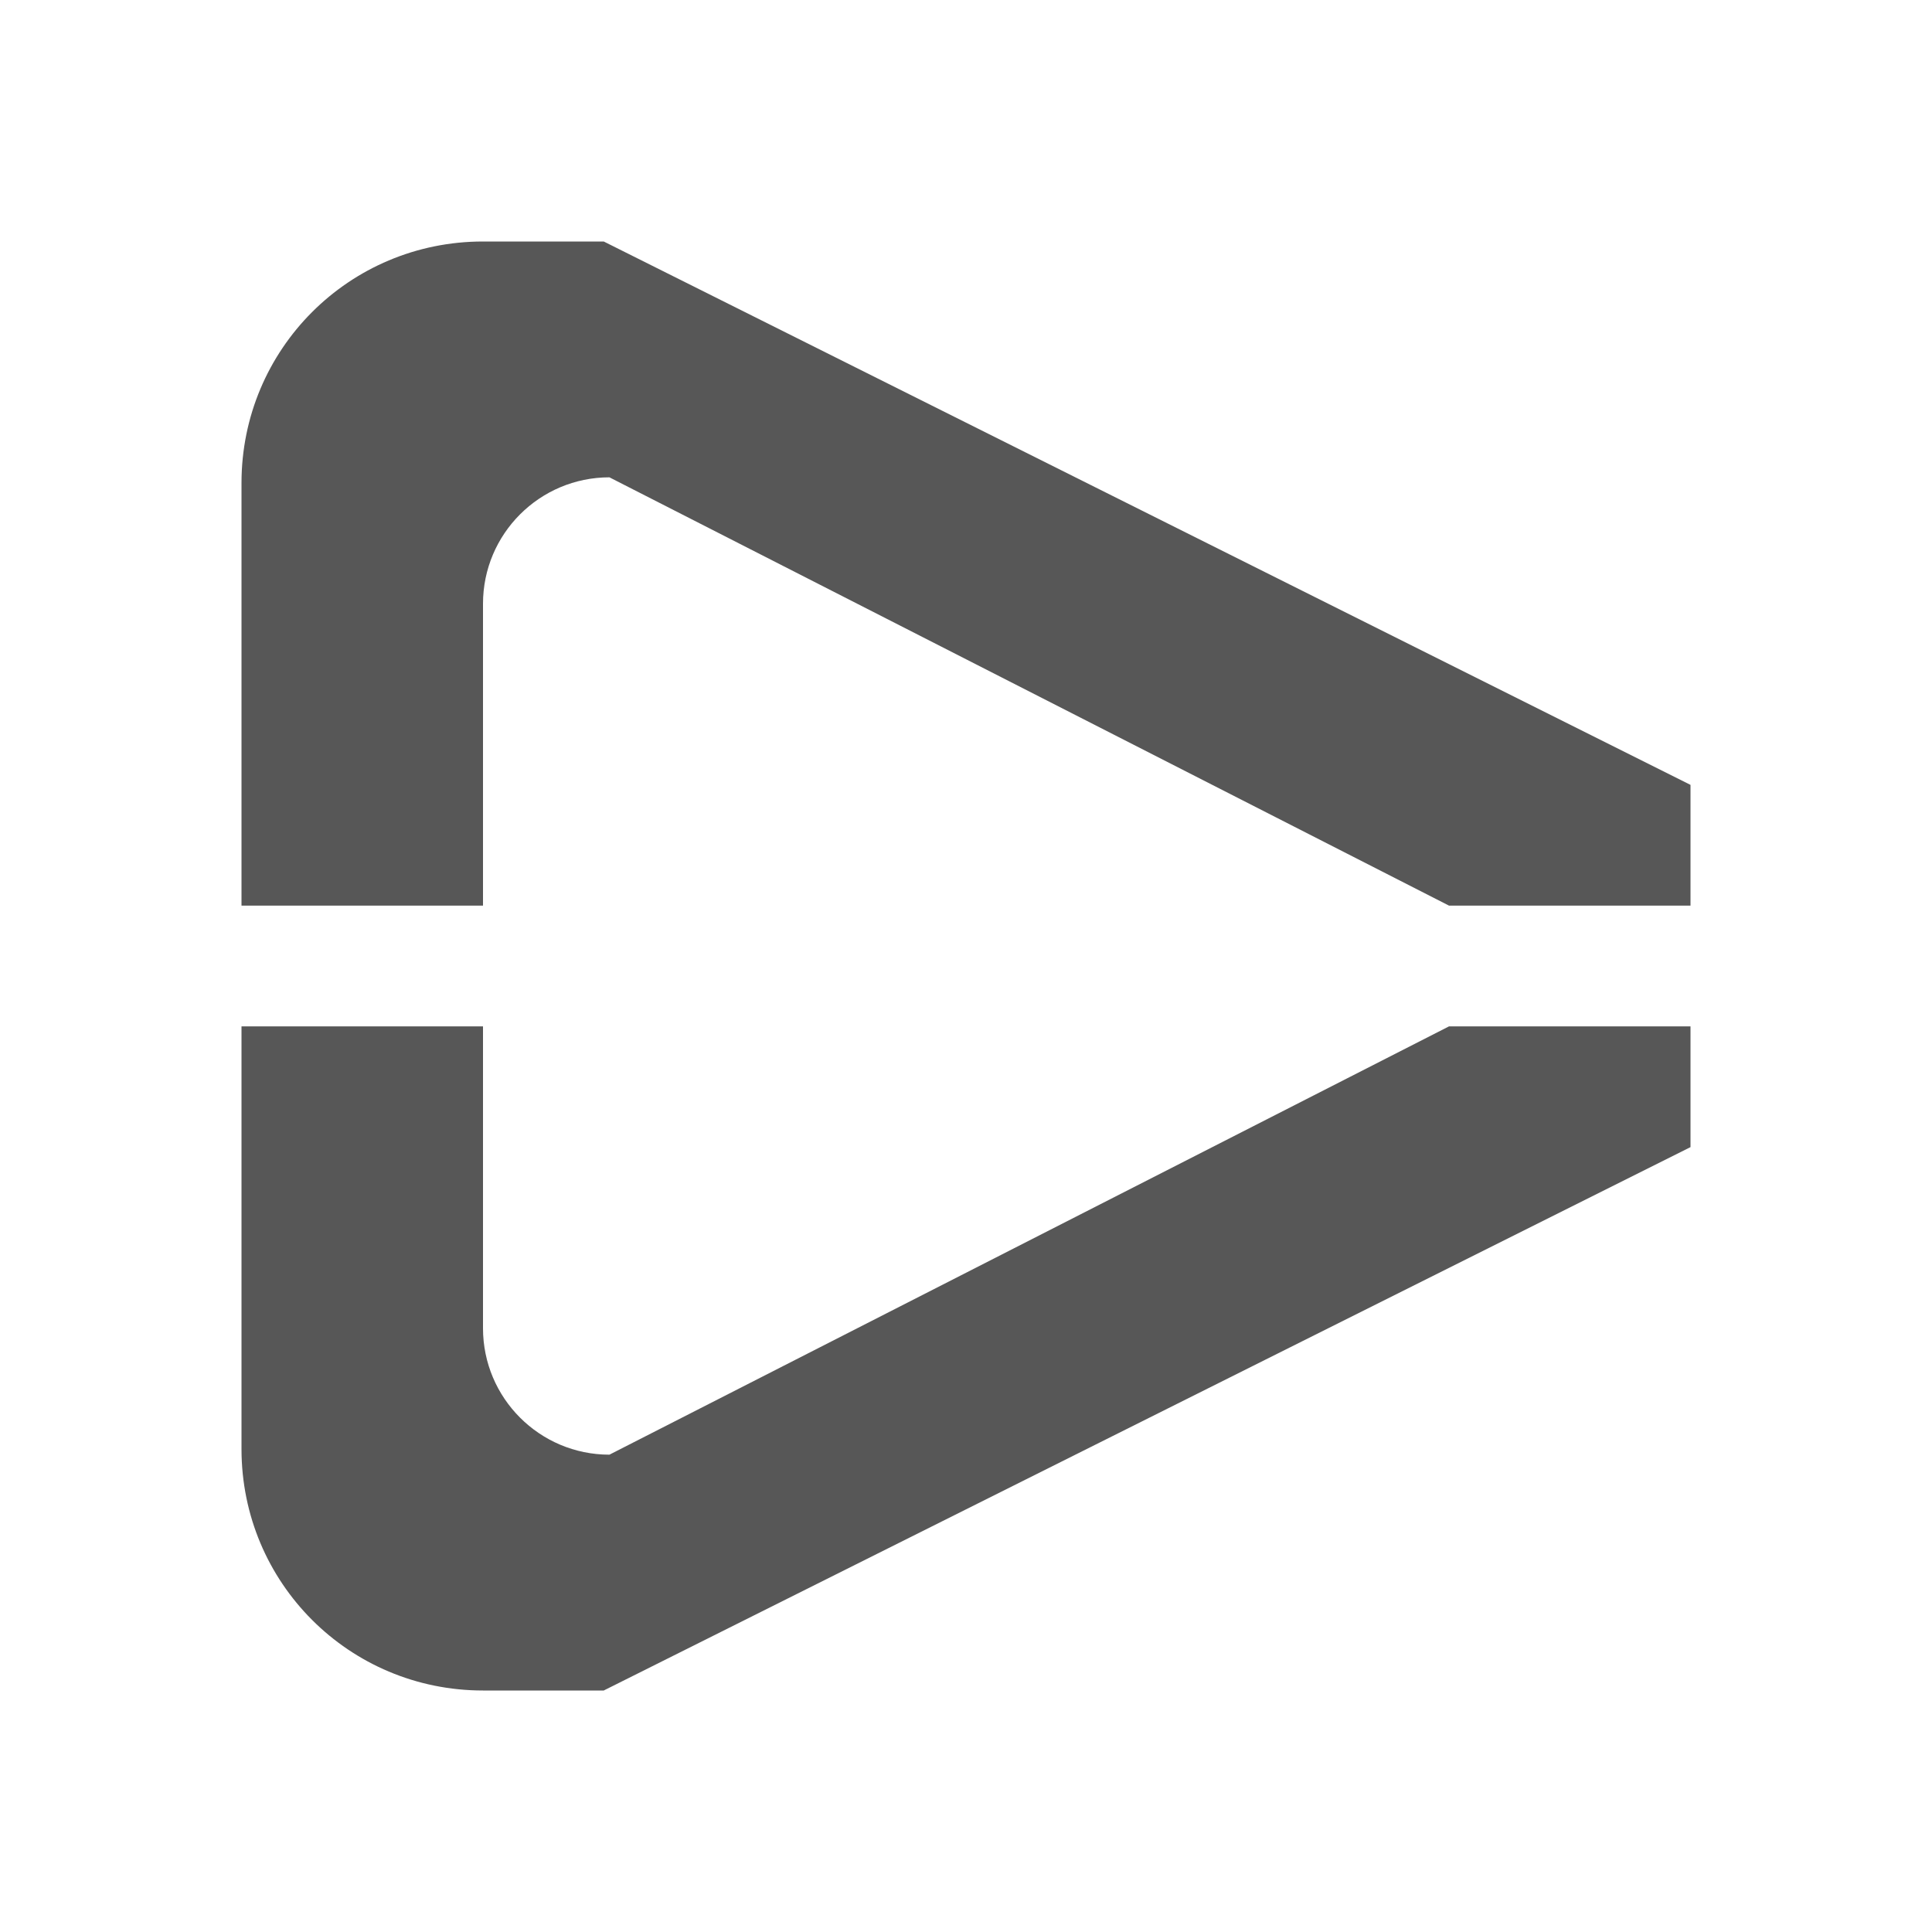 <?xml version="1.0" encoding="UTF-8" standalone="no"?>
<!-- Created with Inkscape (http://www.inkscape.org/) -->

<svg
   xmlns:dc="http://purl.org/dc/elements/1.1/"
   xmlns:cc="http://creativecommons.org/ns#"
   xmlns:rdf="http://www.w3.org/1999/02/22-rdf-syntax-ns#"
   xmlns:svg="http://www.w3.org/2000/svg"
   xmlns="http://www.w3.org/2000/svg"
   xmlns:sodipodi="http://sodipodi.sourceforge.net/DTD/sodipodi-0.dtd"
   xmlns:inkscape="http://www.inkscape.org/namespaces/inkscape"
   width="64"
   height="64"
   id="svg2"
   version="1.1"
   inkscape:version="0.47pre2 r22153"
   sodipodi:docname="media-playback-stop-al:application-x-rar

Copying instead of sy.2009_11_14_14_25_06.0.svg">
  <defs
     id="defs4">
    <inkscape:perspective
       sodipodi:type="inkscape:persp3d"
       inkscape:vp_x="0 : 526.18109 : 1"
       inkscape:vp_y="0 : 1000 : 0"
       inkscape:vp_z="744.09448 : 526.18109 : 1"
       inkscape:persp3d-origin="372.04724 : 350.78739 : 1"
       id="perspective10" />
  </defs>
  <sodipodi:namedview
     id="base"
     pagecolor="#ffffff"
     bordercolor="#666666"
     borderopacity="1.0"
     inkscape:pageopacity="0.0"
     inkscape:pageshadow="2"
     inkscape:zoom="11.5625"
     inkscape:cx="18.897297"
     inkscape:cy="32"
     inkscape:document-units="px"
     inkscape:current-layer="layer1"
     showgrid="true"
     inkscape:window-width="1174"
     inkscape:window-height="963"
     inkscape:window-x="383"
     inkscape:window-y="46"
     inkscape:window-maximized="0">
    <inkscape:grid
       type="xygrid"
       id="grid2816"
       empspacing="4"
       visible="true"
       enabled="true"
       snapvisiblegridlinesonly="true" />
  </sodipodi:namedview>
  <g
     inkscape:label="Layer 1"
     inkscape:groupmode="layer"
     id="layer1"
     transform="translate(0,-988.362)">
    <path
       style="opacity:0.66;fill:#000000;fill-opacity:1;fill-rule:nonzero;stroke:none"
       d="M 16 8 C 11.568 8 8 11.568 8 16 L 8 30 L 16 30 L 16 20 C 16 17.688 17.876 15.812 20.188 15.812 L 48 30 L 56 30 L 56 26 L 20 8 L 16 8 z "
       transform="translate(0,988.362)"
       id="rect3046" />
    <path
       id="path2817"
       d="m 16,1044.362 c -4.432,0 -8,-3.568 -8,-8 l 0,-14 8,0 0,10 c 0,2.312 1.876,4.188 4.188,4.188 L 48,1022.362 l 8,0 0,4 -36,18 -4,0 z"
       style="opacity:0.66;fill:#000000;fill-opacity:1;fill-rule:nonzero;stroke:none" />
  </g>
</svg>
